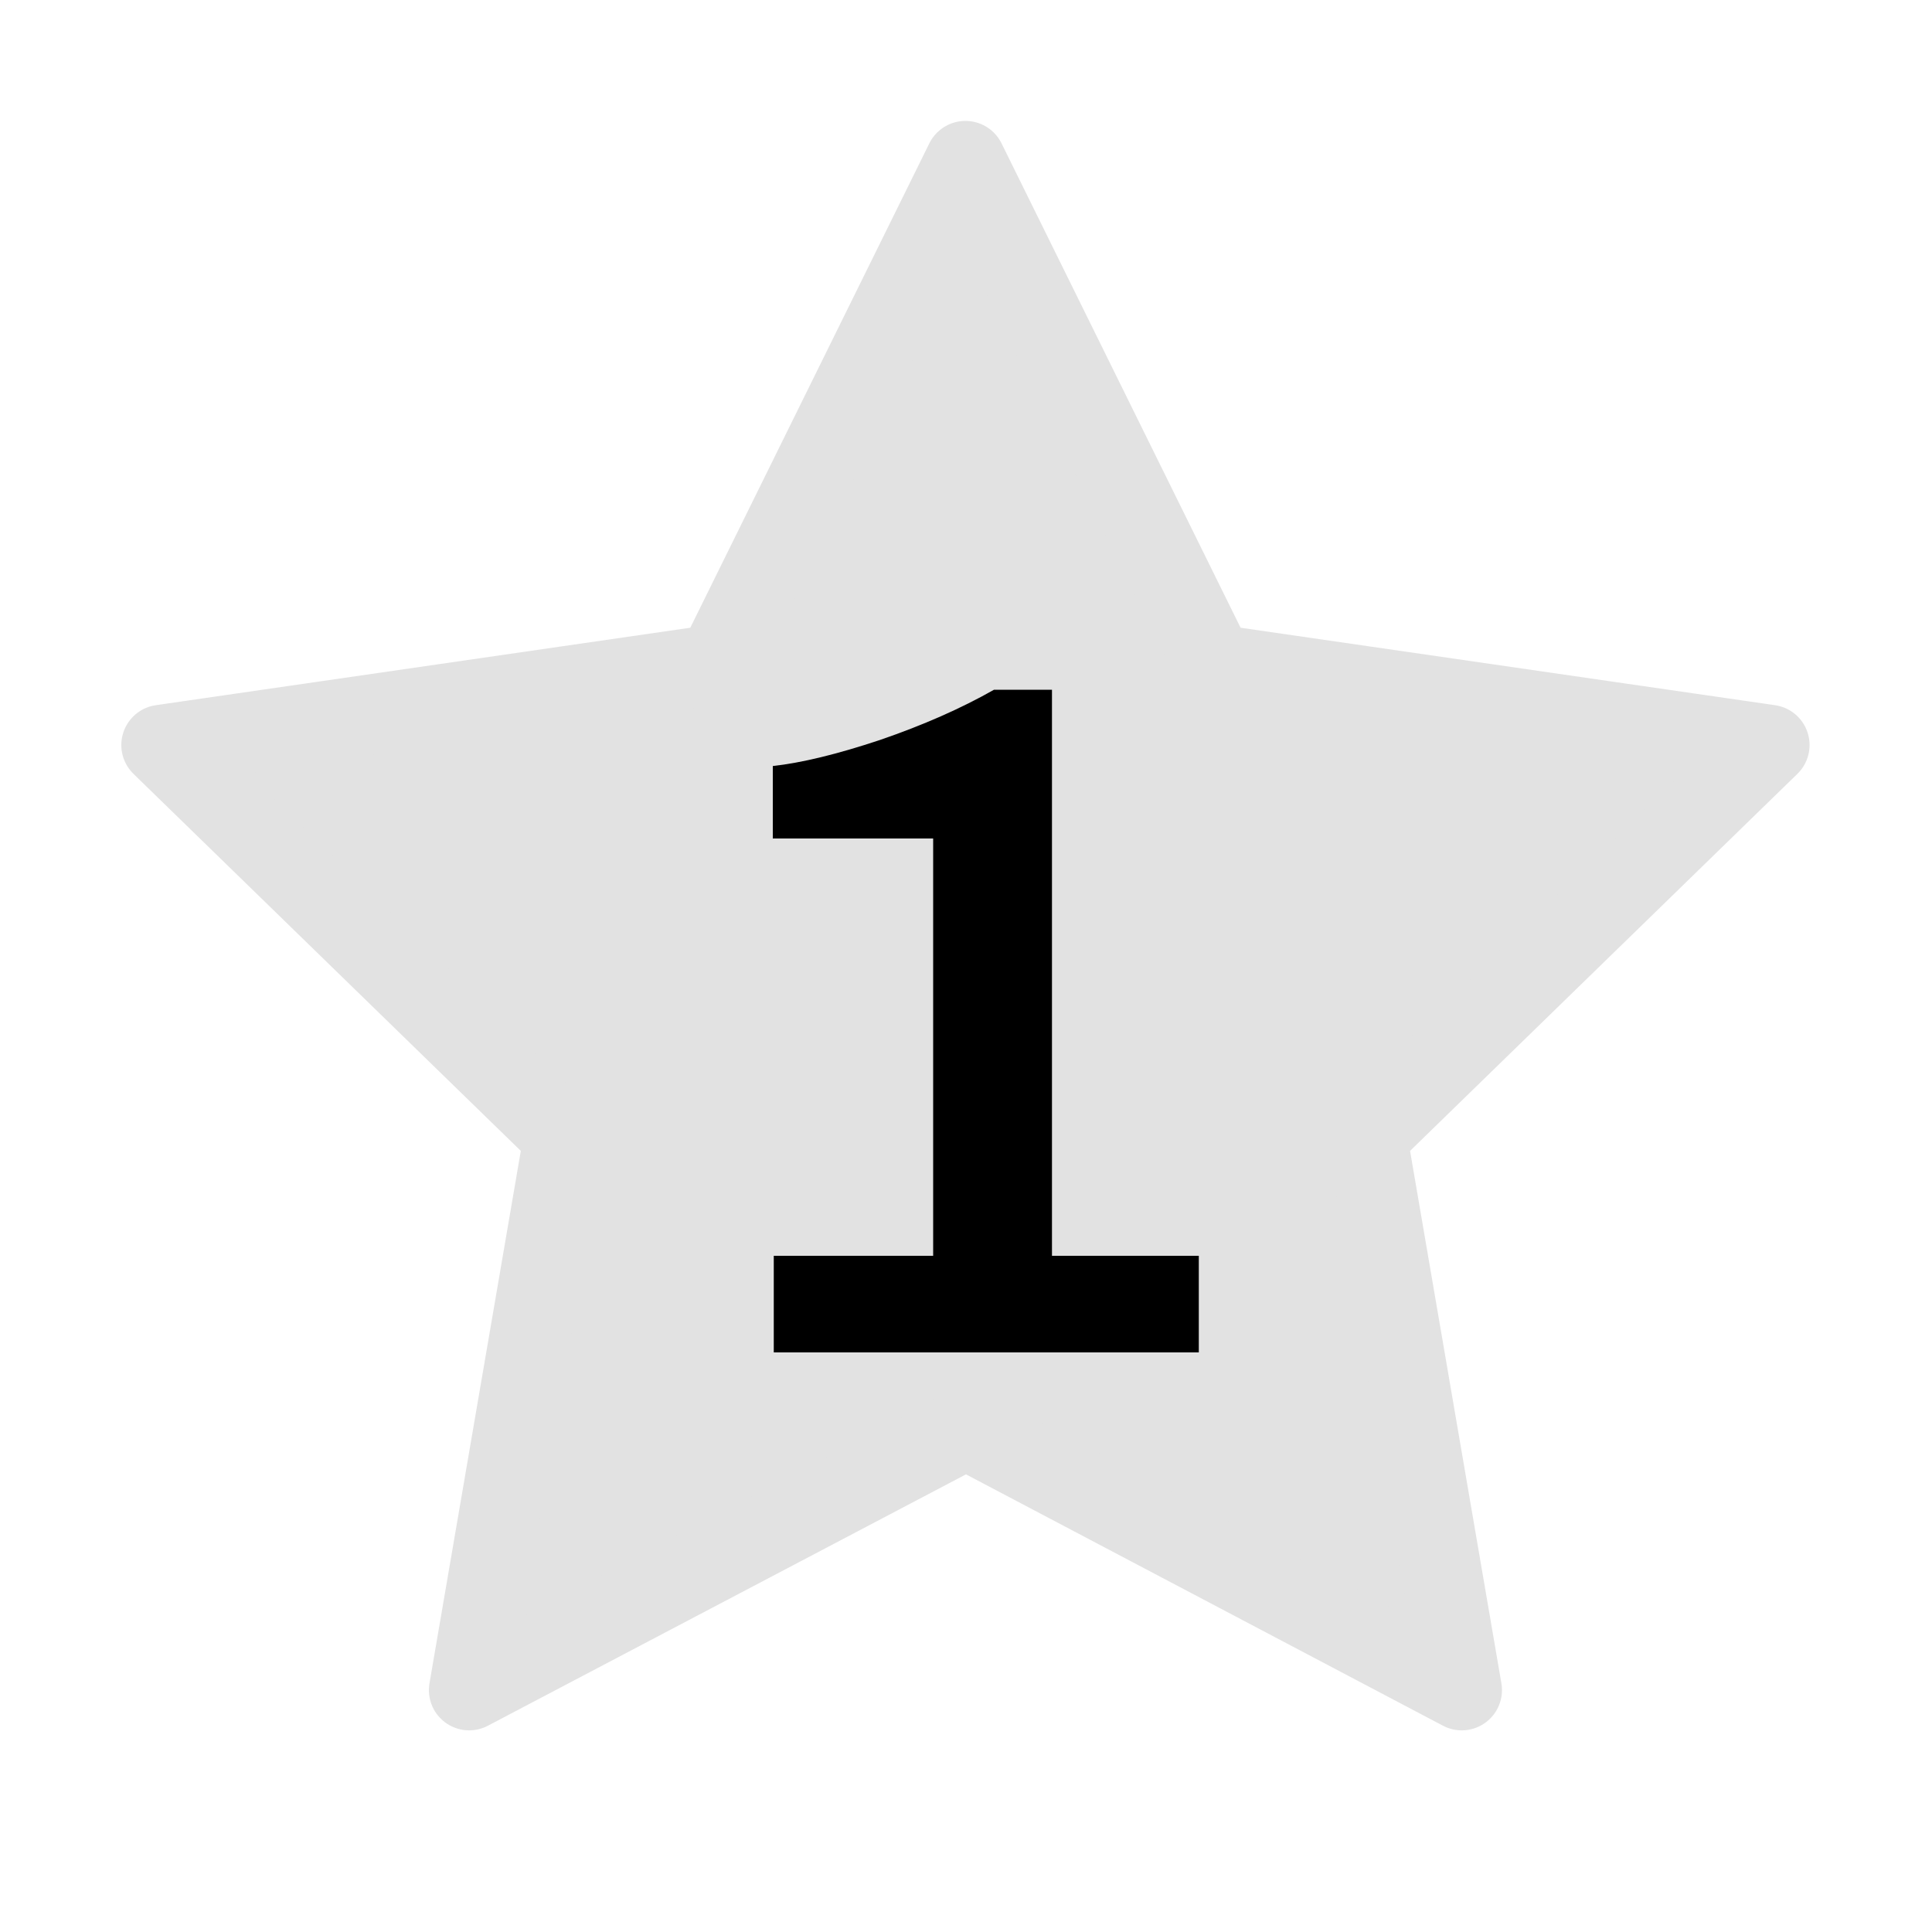 <svg
  width="24"
  height="24"
  viewBox="0 0 24 24"
  fill="none"
  xmlns="http://www.w3.org/2000/svg"
>
  <g clip-path="url(#clip0_1280_3003)">
    <path
      d="M12 17.75L5.828 20.995L7.007 14.122L2.007 9.255L8.907 8.255L11.993 2.002L15.079 8.255L21.979 9.255L16.979 14.122L18.158 20.995L12 17.75Z"
      fill="#E2E2E2"
      stroke="#E2E2E2"
      stroke-miterlimit="6.072"
      stroke-linecap="round"
      stroke-linejoin="round"
    />
    <path
      d="M9.612 16.8V15.6H11.592V10.416H9.6V9.516C9.96 9.476 10.404 9.368 10.932 9.192C11.468 9.008 11.94 8.8 12.348 8.568H13.068V15.6H14.892V16.8H9.612Z"
      fill="#000"
    />
  </g>
  <defs>
    <clipPath id="clip0_1280_3003">
      <rect width="24" height="24" fill="white" />
    </clipPath>
  </defs>
</svg>

